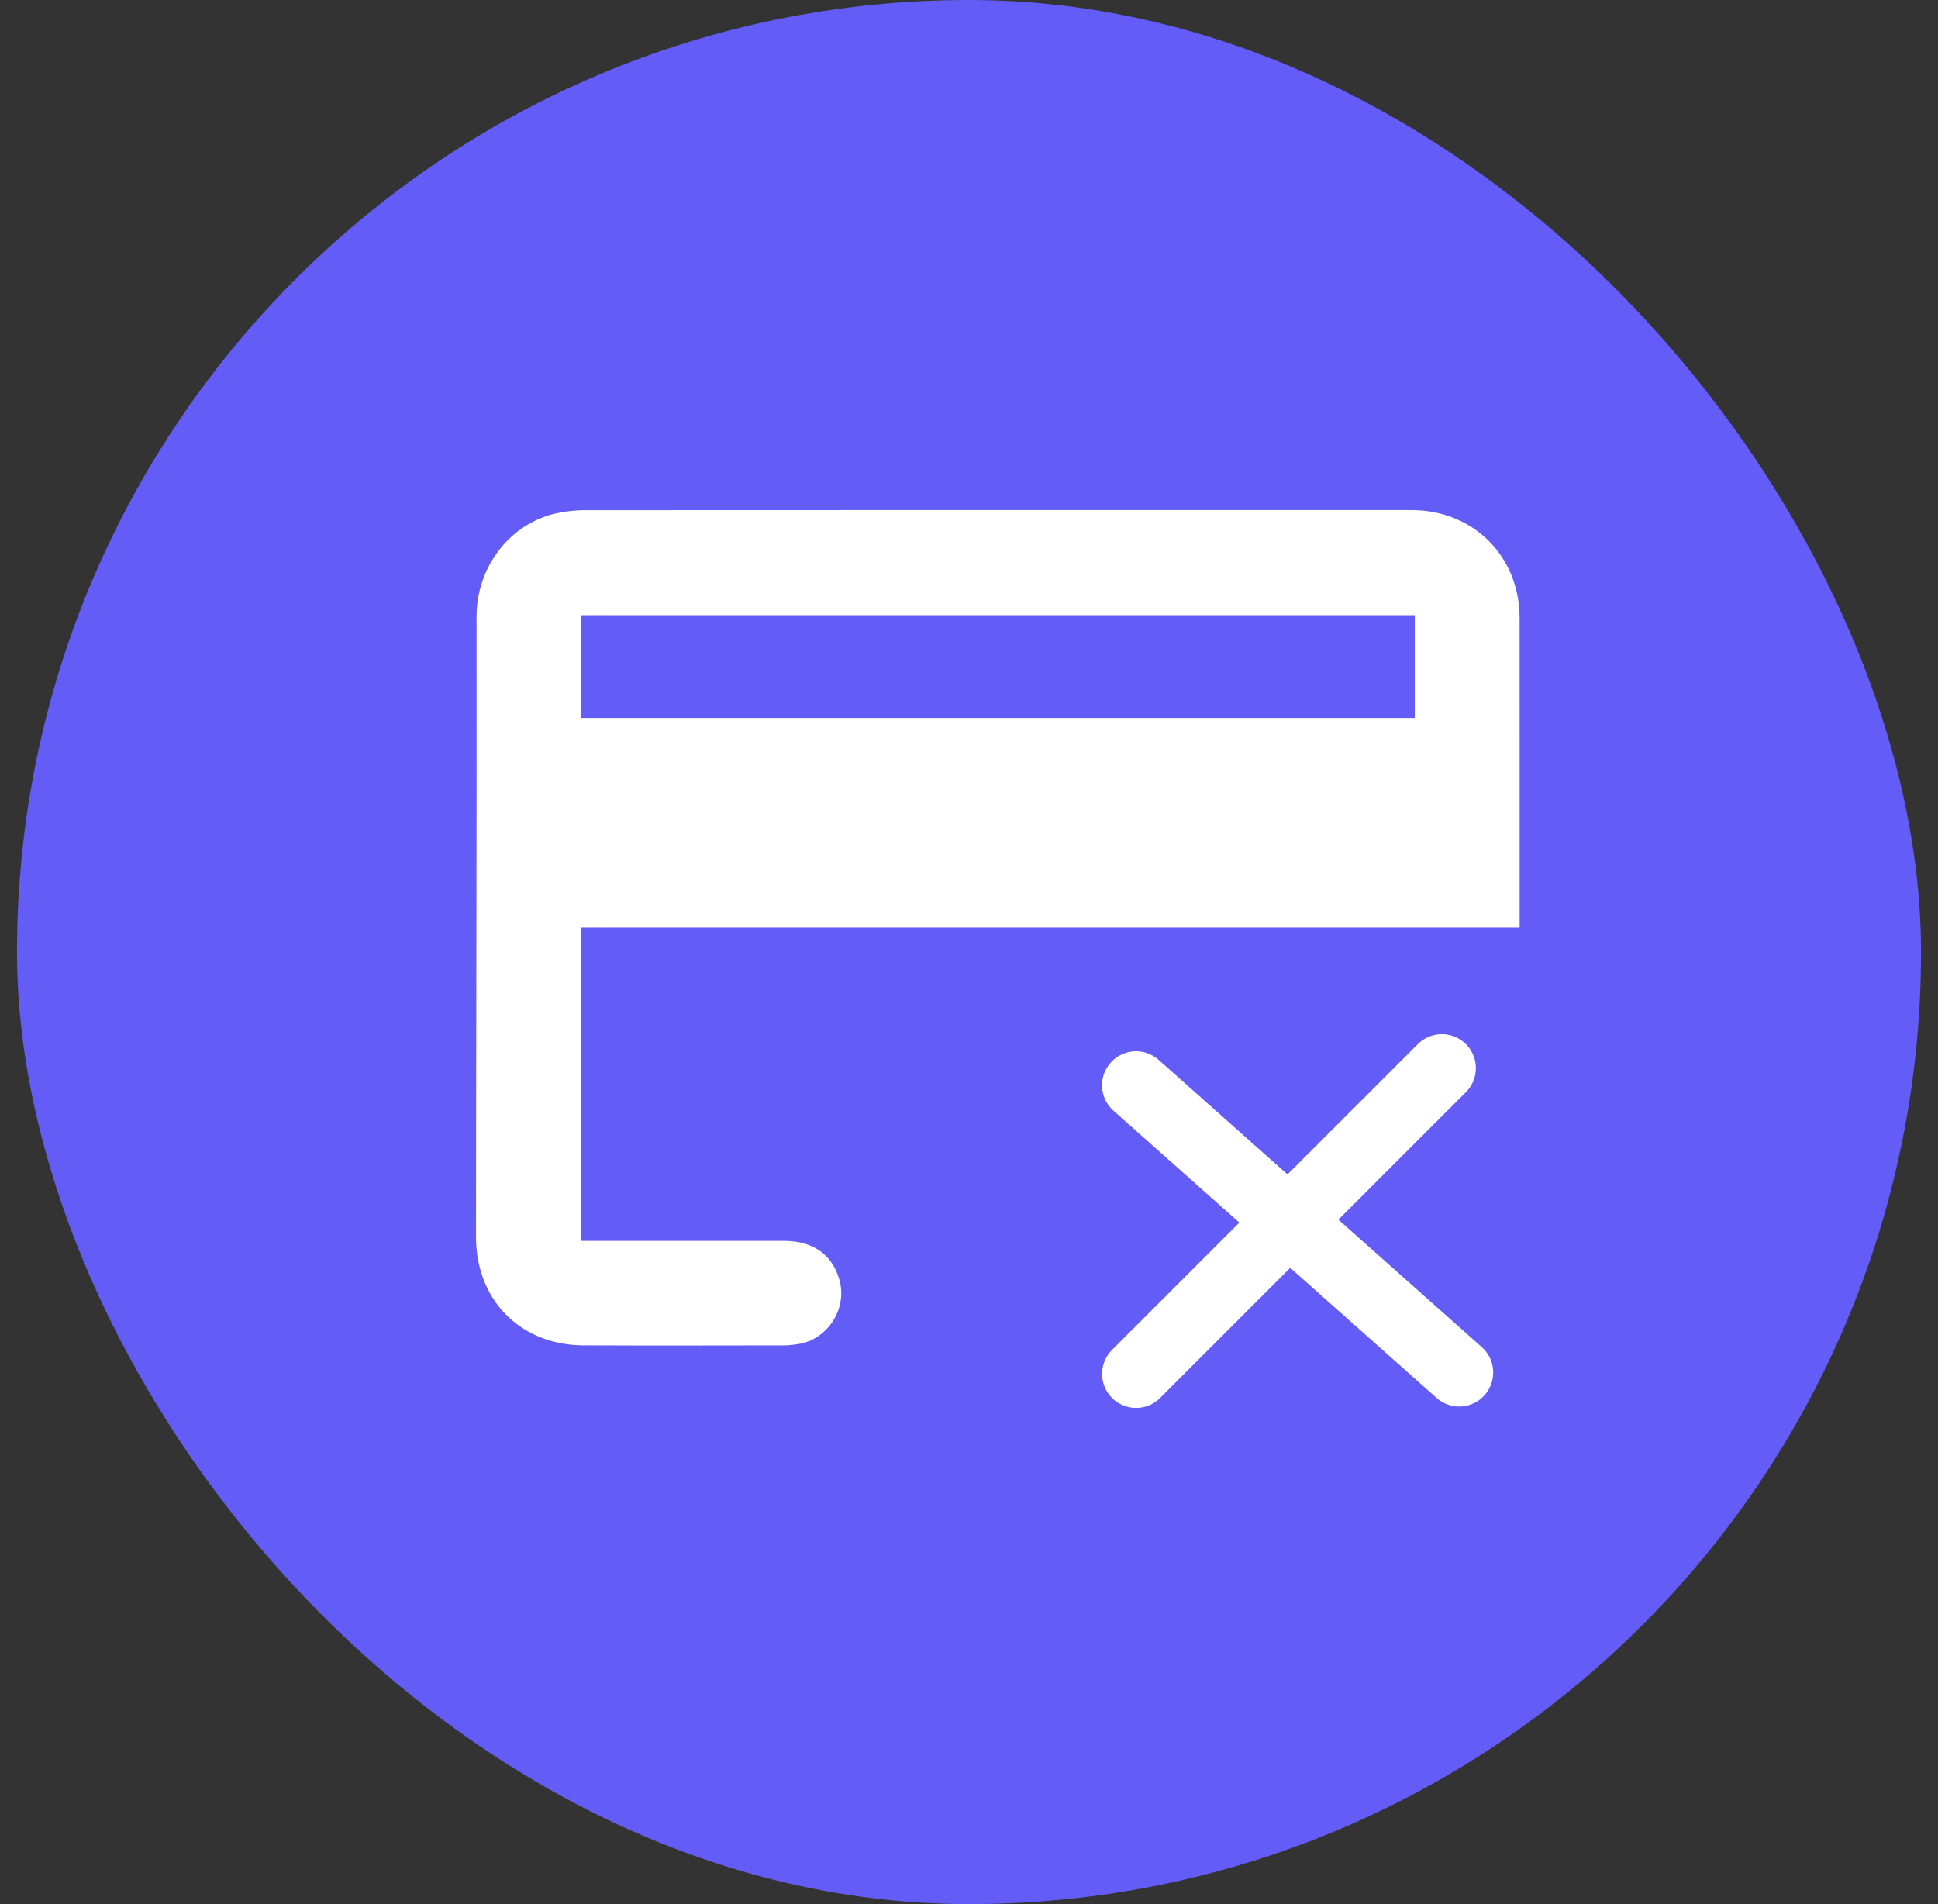 <svg width="57" height="56" viewBox="0 0 57 56" fill="none" xmlns="http://www.w3.org/2000/svg">
<rect x="0" y="0" width="57" height="56" fill="#333333" stroke="none"/>
<rect x="0.5" width="56" height="56" rx="28" fill="#645CF6"/>
<g clip-path="url(#clip0_114_707)">
<path d="M44.695 27.279H17.09V36.494C17.205 36.494 17.307 36.494 17.407 36.494C19.296 36.494 21.184 36.492 23.072 36.494C23.924 36.495 24.5 36.916 24.697 37.673C24.915 38.51 24.331 39.398 23.474 39.53C23.34 39.551 23.205 39.568 23.07 39.568C21.098 39.57 19.126 39.576 17.155 39.567C15.696 39.56 14.535 38.725 14.142 37.393C14.046 37.068 14 36.717 14 36.378C14.002 30.297 14.025 24.215 14.016 18.133C14.014 16.716 14.957 15.399 16.389 15.09C16.651 15.034 16.925 15.004 17.193 15.004C25.299 15 33.404 14.999 41.51 15.001C43.337 15.001 44.692 16.357 44.694 18.179C44.697 21.1 44.694 24.02 44.695 26.942V27.278V27.279ZM41.611 18.093H17.095V21.116H41.611V18.093Z" fill="white"/>
<line x1="33.412" y1="31.917" x2="42.917" y2="40.366" stroke="white" stroke-width="2" stroke-linecap="round"/>
<line x1="42.407" y1="31.414" x2="33.414" y2="40.407" stroke="white" stroke-width="2" stroke-linecap="round"/>
</g>
<defs>
<clipPath id="clip0_114_707">
<rect width="30.695" height="27" fill="white" transform="translate(14 15)"/>
</clipPath>
</defs>
</svg>
